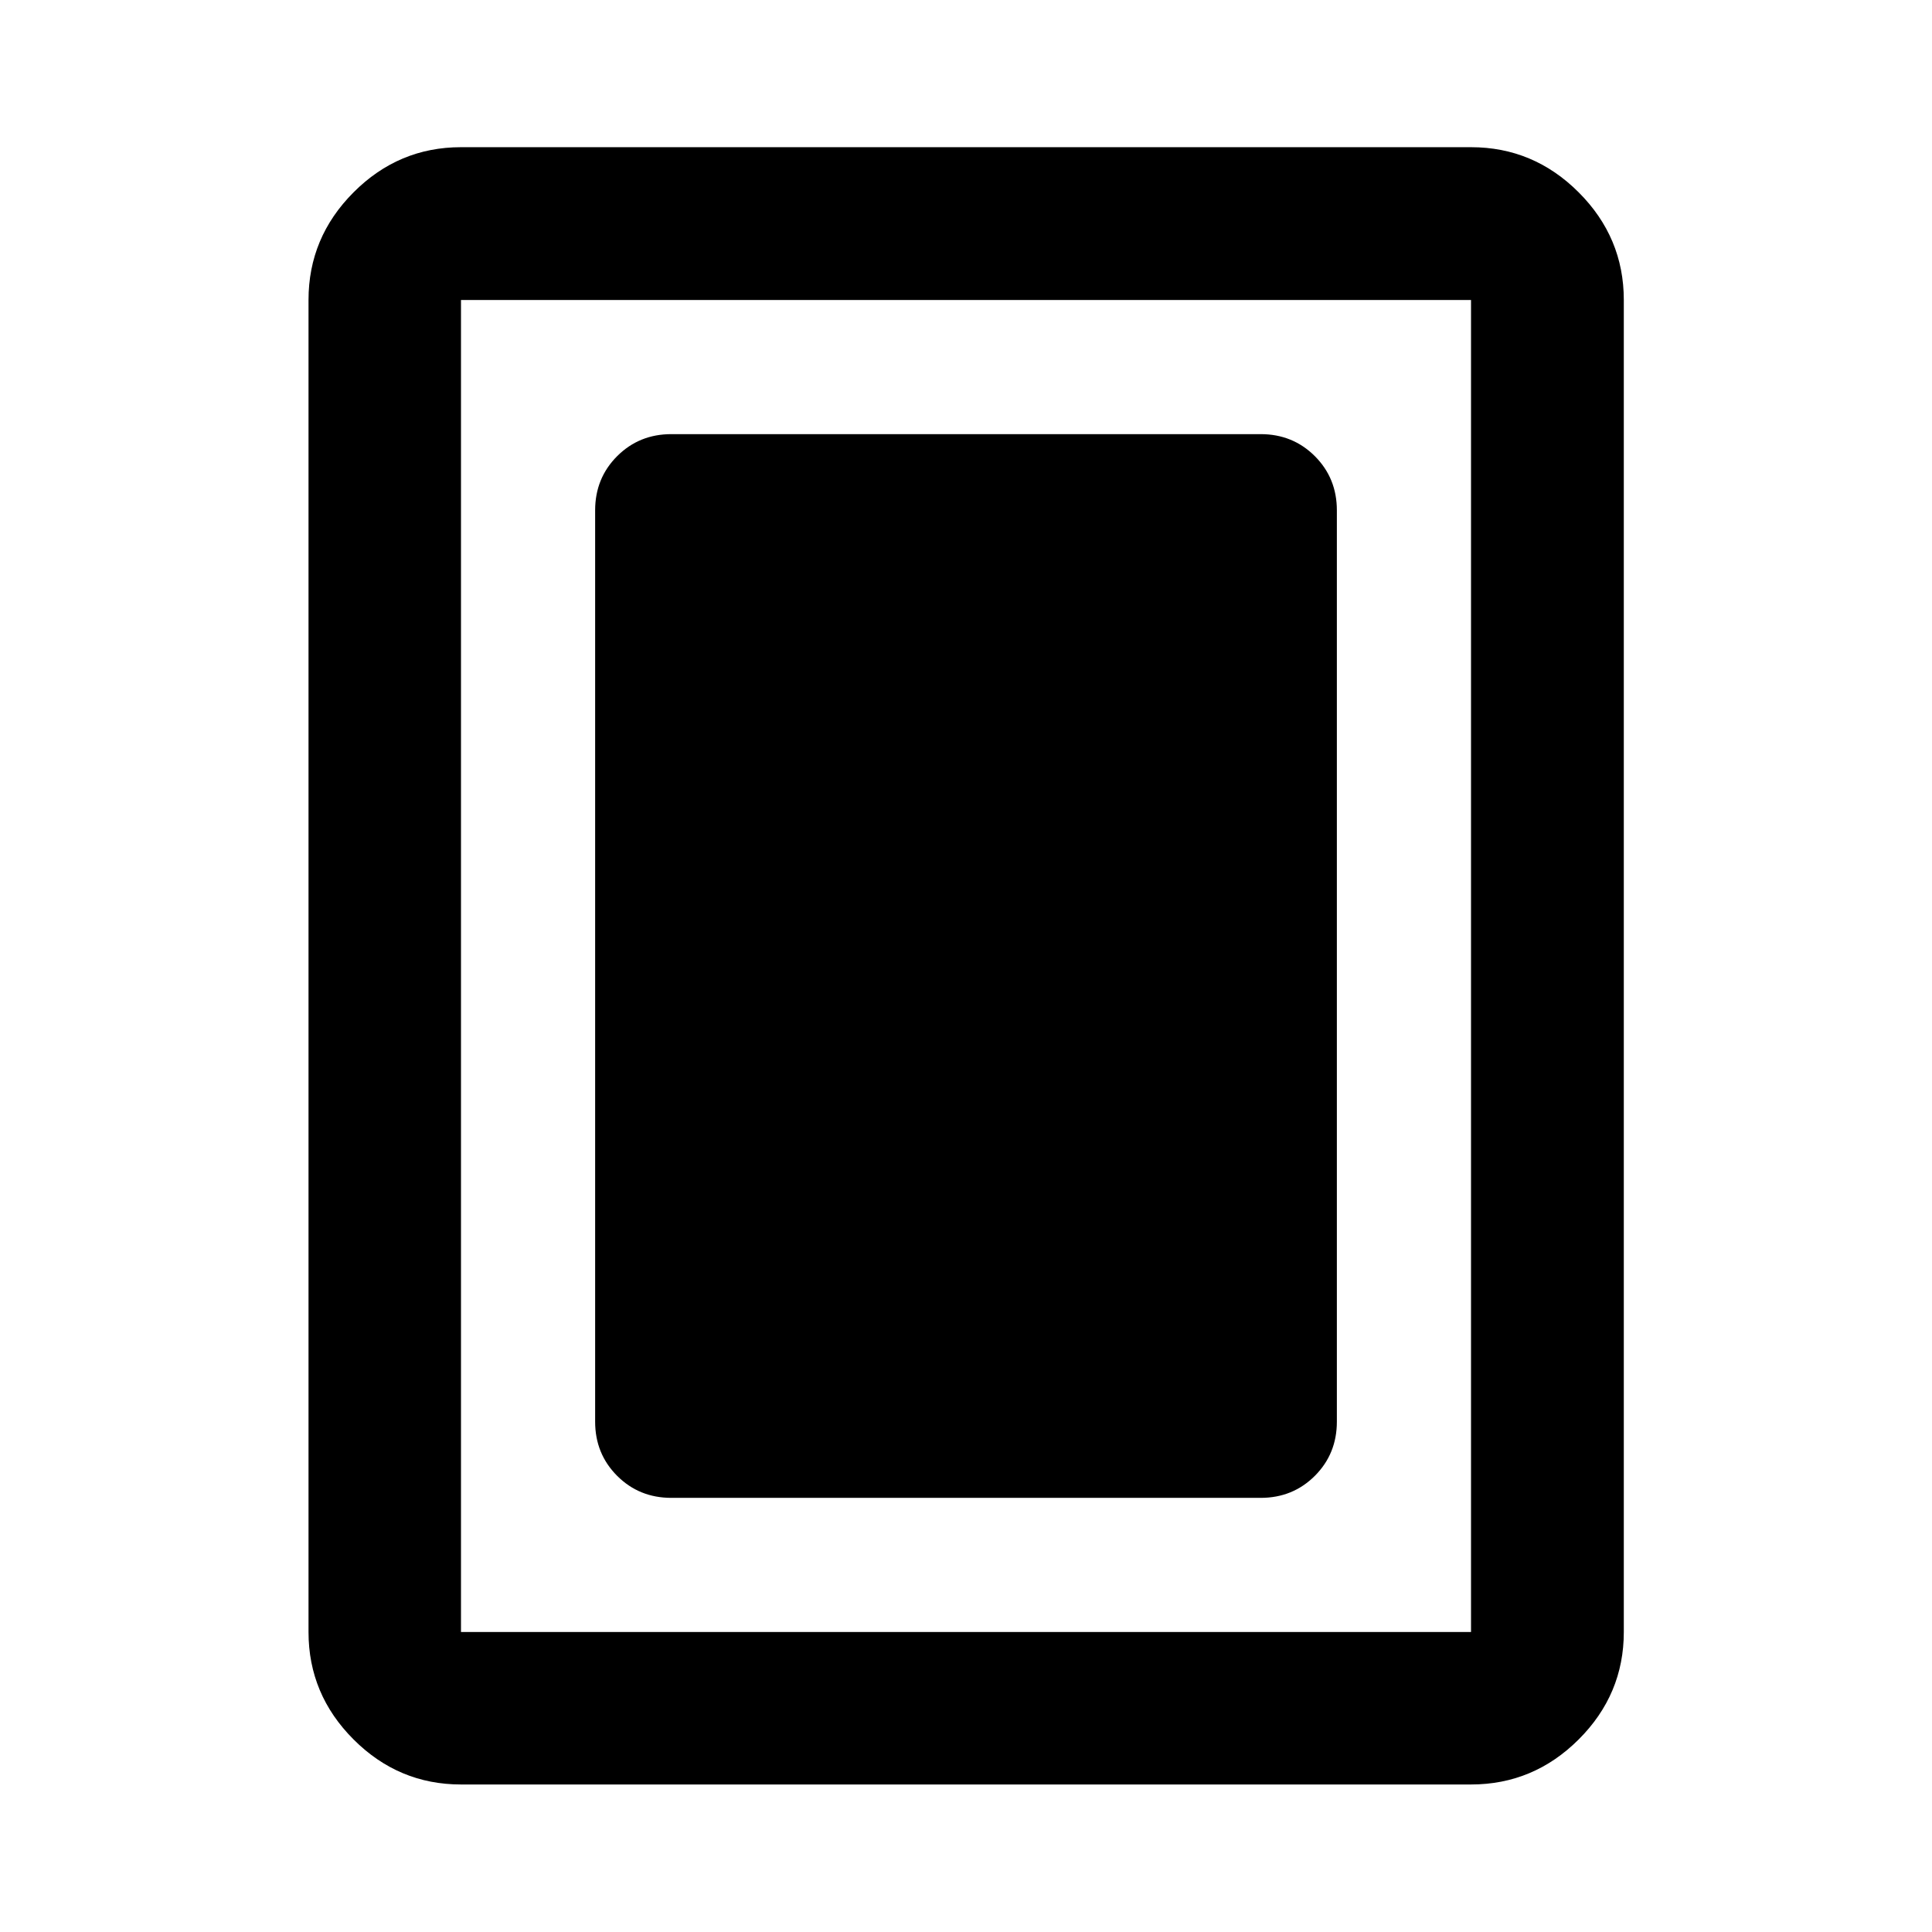 <svg xmlns="http://www.w3.org/2000/svg" height="40" viewBox="0 -960 960 960" width="40"><path d="M333.6-215.72h292.8q16 0 26.94-10.94 10.94-10.94 10.94-26.94v-452.8q0-16-10.94-26.94-10.94-10.94-26.94-10.94H333.6q-16 0-26.94 10.94-10.94 10.94-10.94 26.94v452.8q0 16 10.94 26.94 10.94 10.94 26.94 10.94Zm473.26 66.66q0 31-22.43 53.38Q762-73.3 730.94-73.3H229.06q-31 0-53.38-22.38-22.38-22.38-22.38-53.38v-661.88q0-31.06 22.38-53.49 22.38-22.43 53.38-22.43h501.88q31.06 0 53.49 22.43 22.43 22.43 22.43 53.49v661.88Zm-75.92 0v-661.88H229.06v661.88h501.88Zm0-661.88H229.06h501.88Z"/></svg>